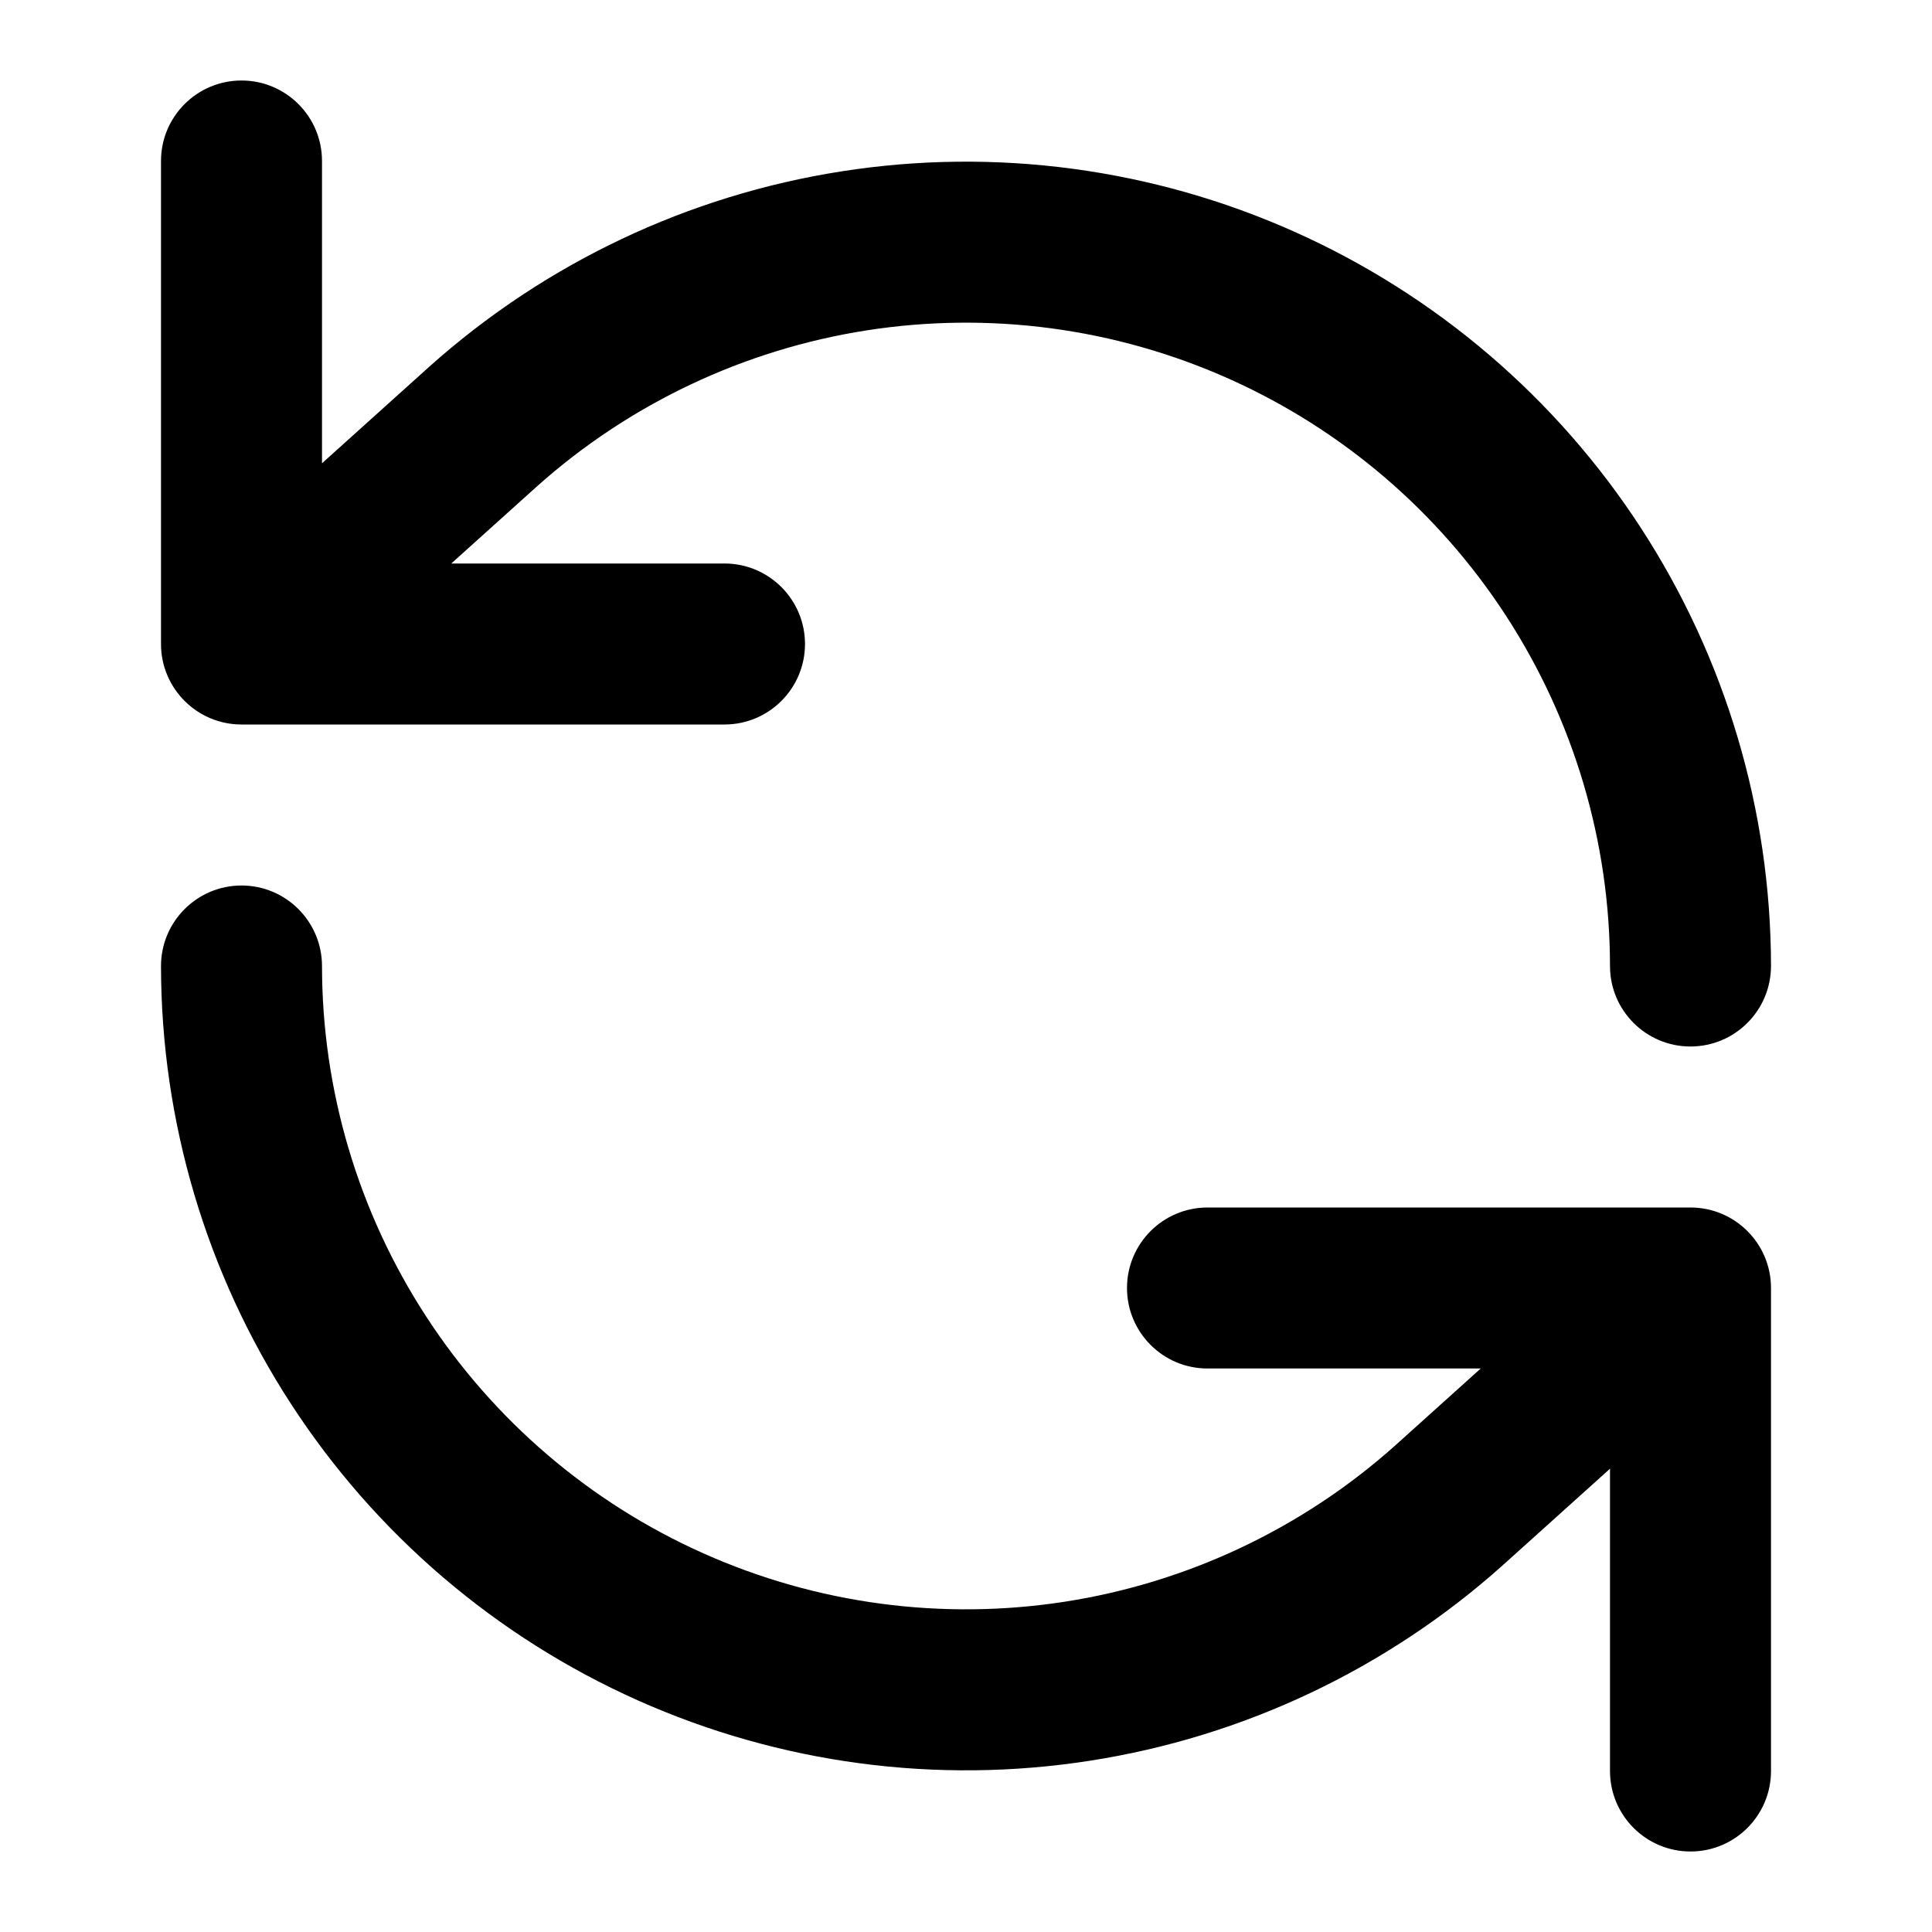 <svg viewBox="0 0 24 24" fill="none" xmlns="http://www.w3.org/2000/svg">
<path fill-rule="evenodd" clip-rule="evenodd" d="M3 1C3.552 1 4 1.448 4 2V5.755L5.333 4.555C6.772 3.268 8.551 2.425 10.458 2.128C12.364 1.83 14.316 2.091 16.078 2.878C17.84 3.665 19.337 4.945 20.387 6.563C21.438 8.182 21.998 10.069 22 11.999C22 12.551 21.553 12.999 21.001 13C20.449 13.001 20 12.553 20 12.001C19.999 10.457 19.551 8.947 18.71 7.652C17.869 6.357 16.672 5.333 15.263 4.704C13.853 4.074 12.292 3.866 10.766 4.104C9.242 4.342 7.818 5.016 6.668 6.044C6.667 6.045 6.667 6.045 6.667 6.045L5.606 7H9C9.552 7 10 7.448 10 8C10 8.552 9.552 9 9 9H3C2.448 9 2 8.552 2 8V2C2 1.448 2.448 1 3 1ZM2.999 11C3.551 10.999 3.999 11.447 4 11.999C4.001 13.543 4.449 15.053 5.29 16.348C6.131 17.643 7.328 18.667 8.737 19.296C10.147 19.926 11.708 20.134 13.234 19.896C14.758 19.658 16.182 18.984 17.332 17.956C17.333 17.955 17.333 17.955 17.333 17.955L18.394 17H15C14.448 17 14 16.552 14 16C14 15.448 14.448 15 15 15H21C21.552 15 22 15.448 22 16V22C22 22.552 21.552 23 21 23C20.448 23 20 22.552 20 22V18.245L18.669 19.443L18.667 19.445C17.228 20.732 15.449 21.575 13.542 21.872C11.636 22.17 9.684 21.909 7.922 21.122C6.16 20.335 4.663 19.055 3.613 17.437C2.562 15.819 2.002 13.931 2 12.001C2 11.449 2.447 11.001 2.999 11Z" fill="currentColor"/>
</svg>
